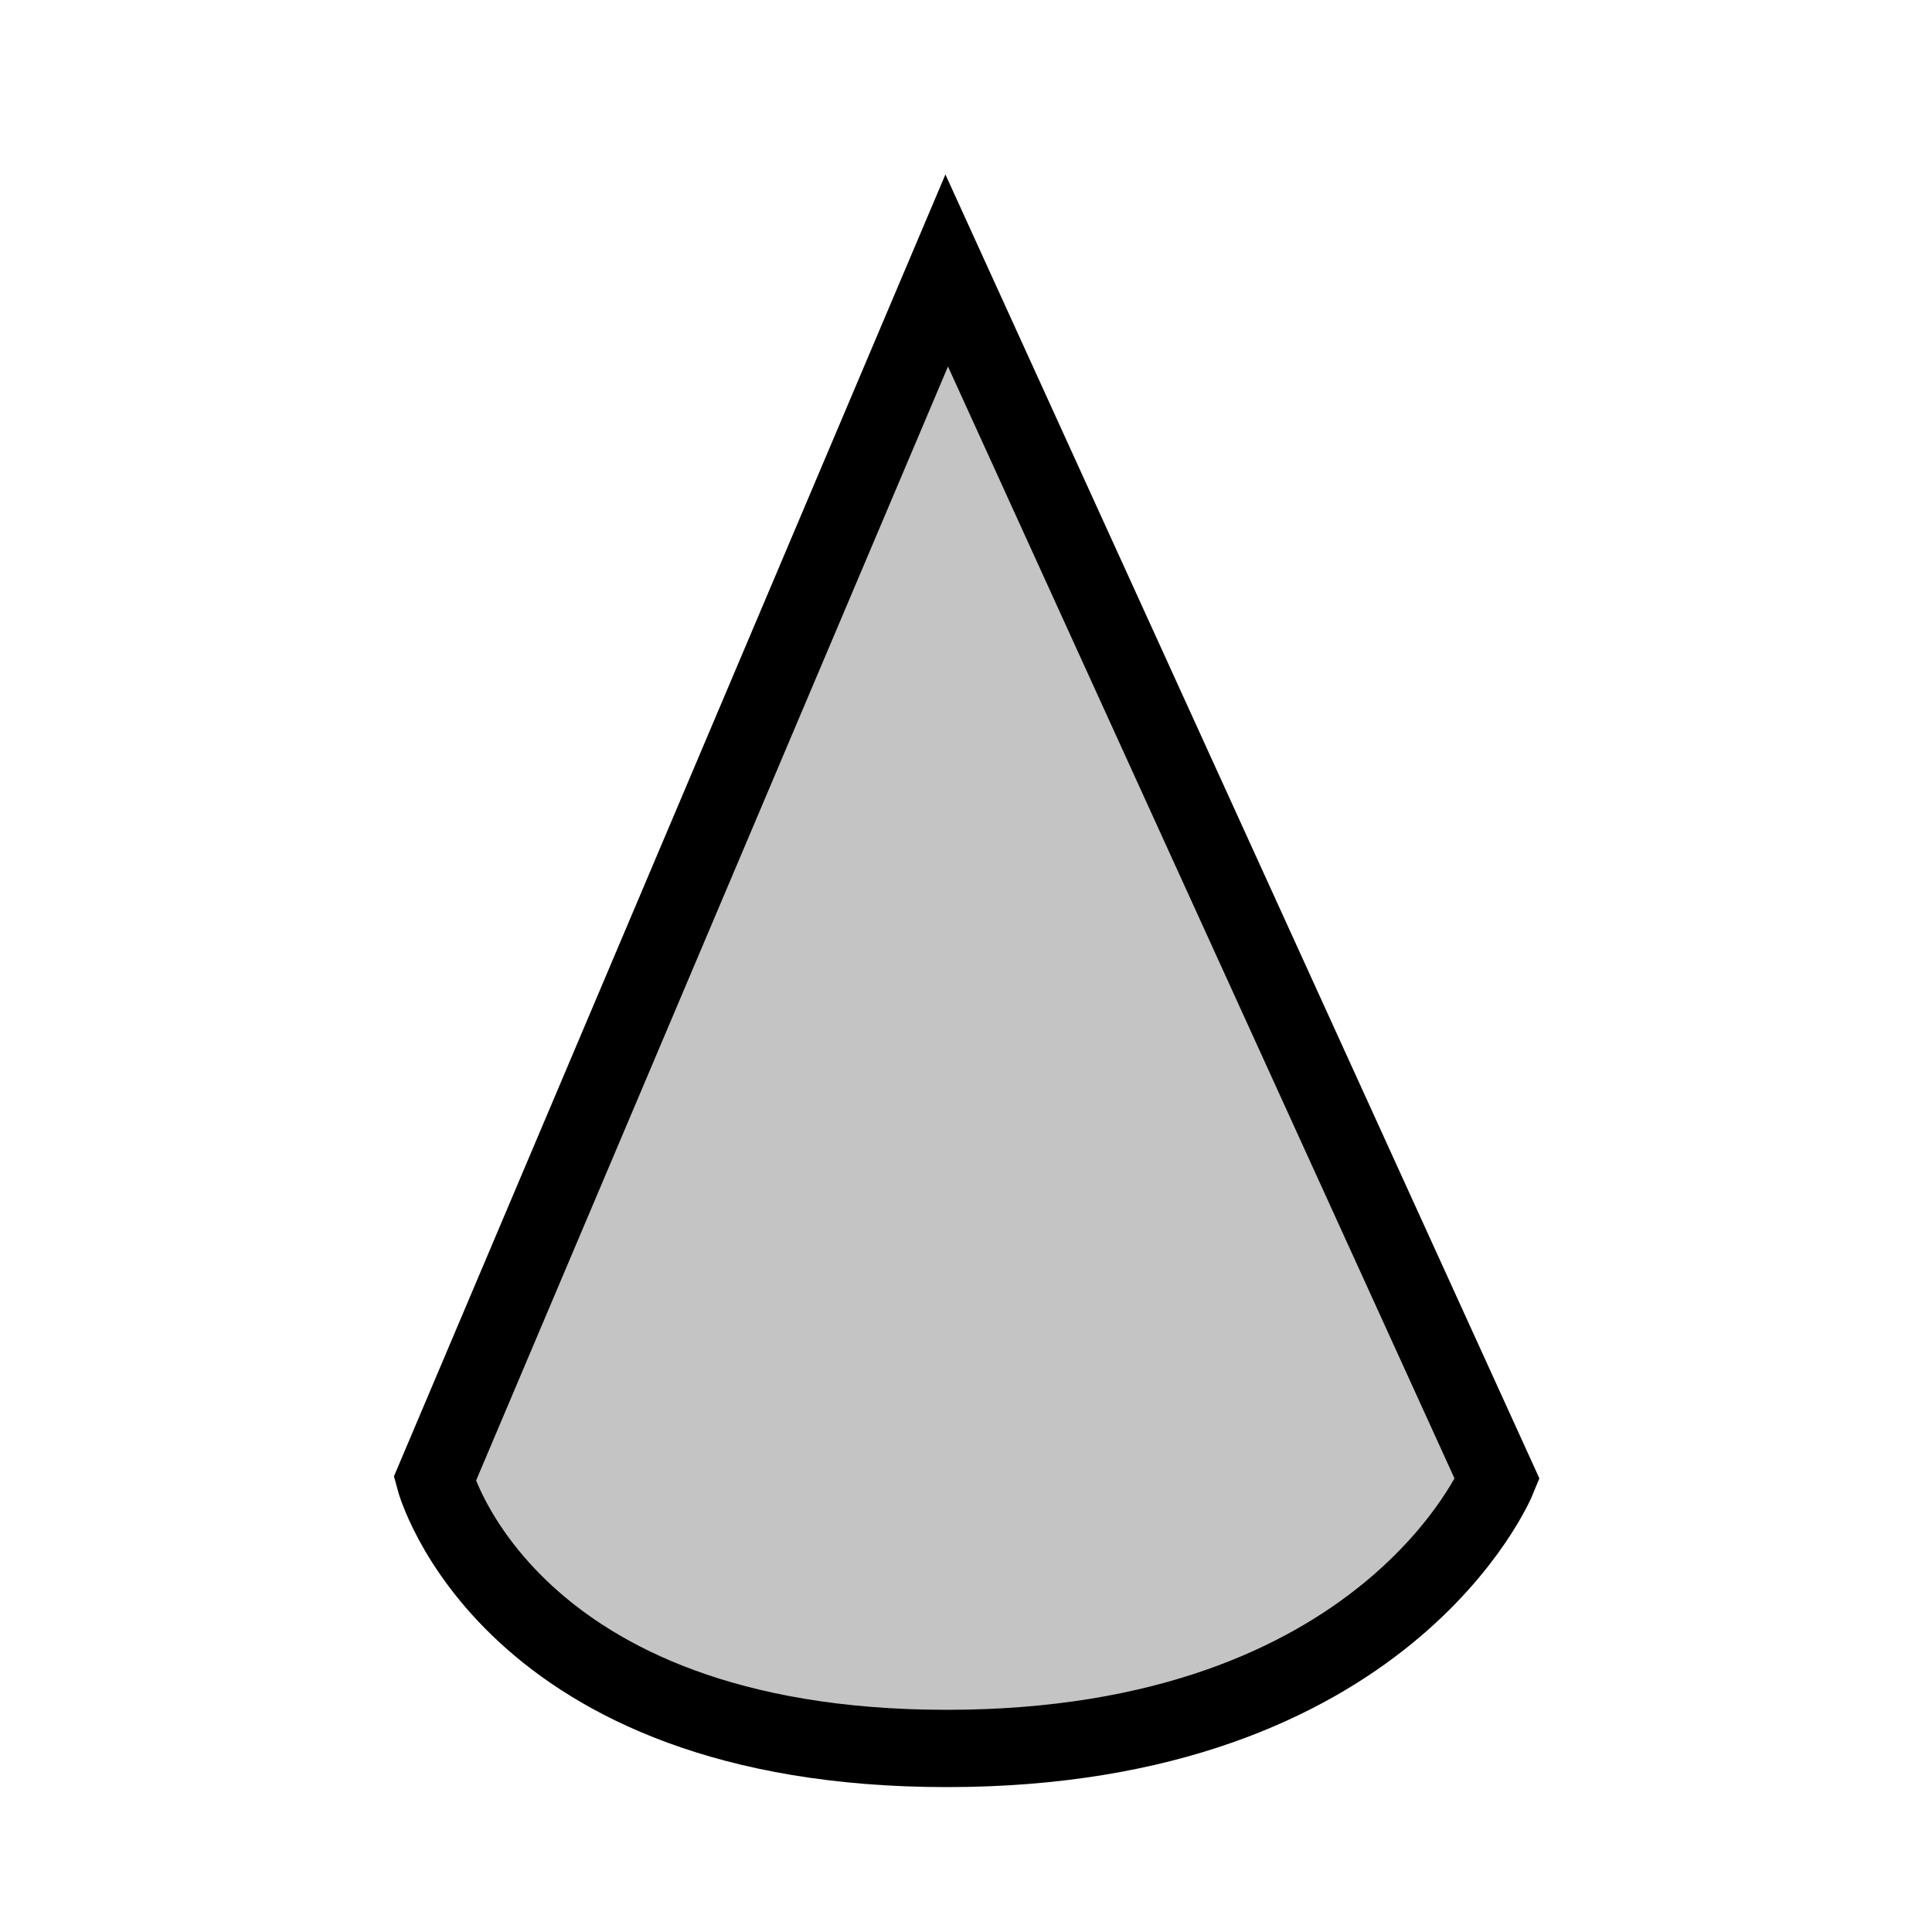 <svg width="100" height="100" viewBox="0 0 100 100" fill="none" xmlns="http://www.w3.org/2000/svg">
<path d="M49.001 90.5C26.197 90.5 22.5 76.562 22.5 76.562L49.001 14L77.5 76.562C77.5 76.562 71.806 90.5 49.001 90.5Z" fill="#C4C4C4" stroke="black" stroke-width="4"/>
</svg>
